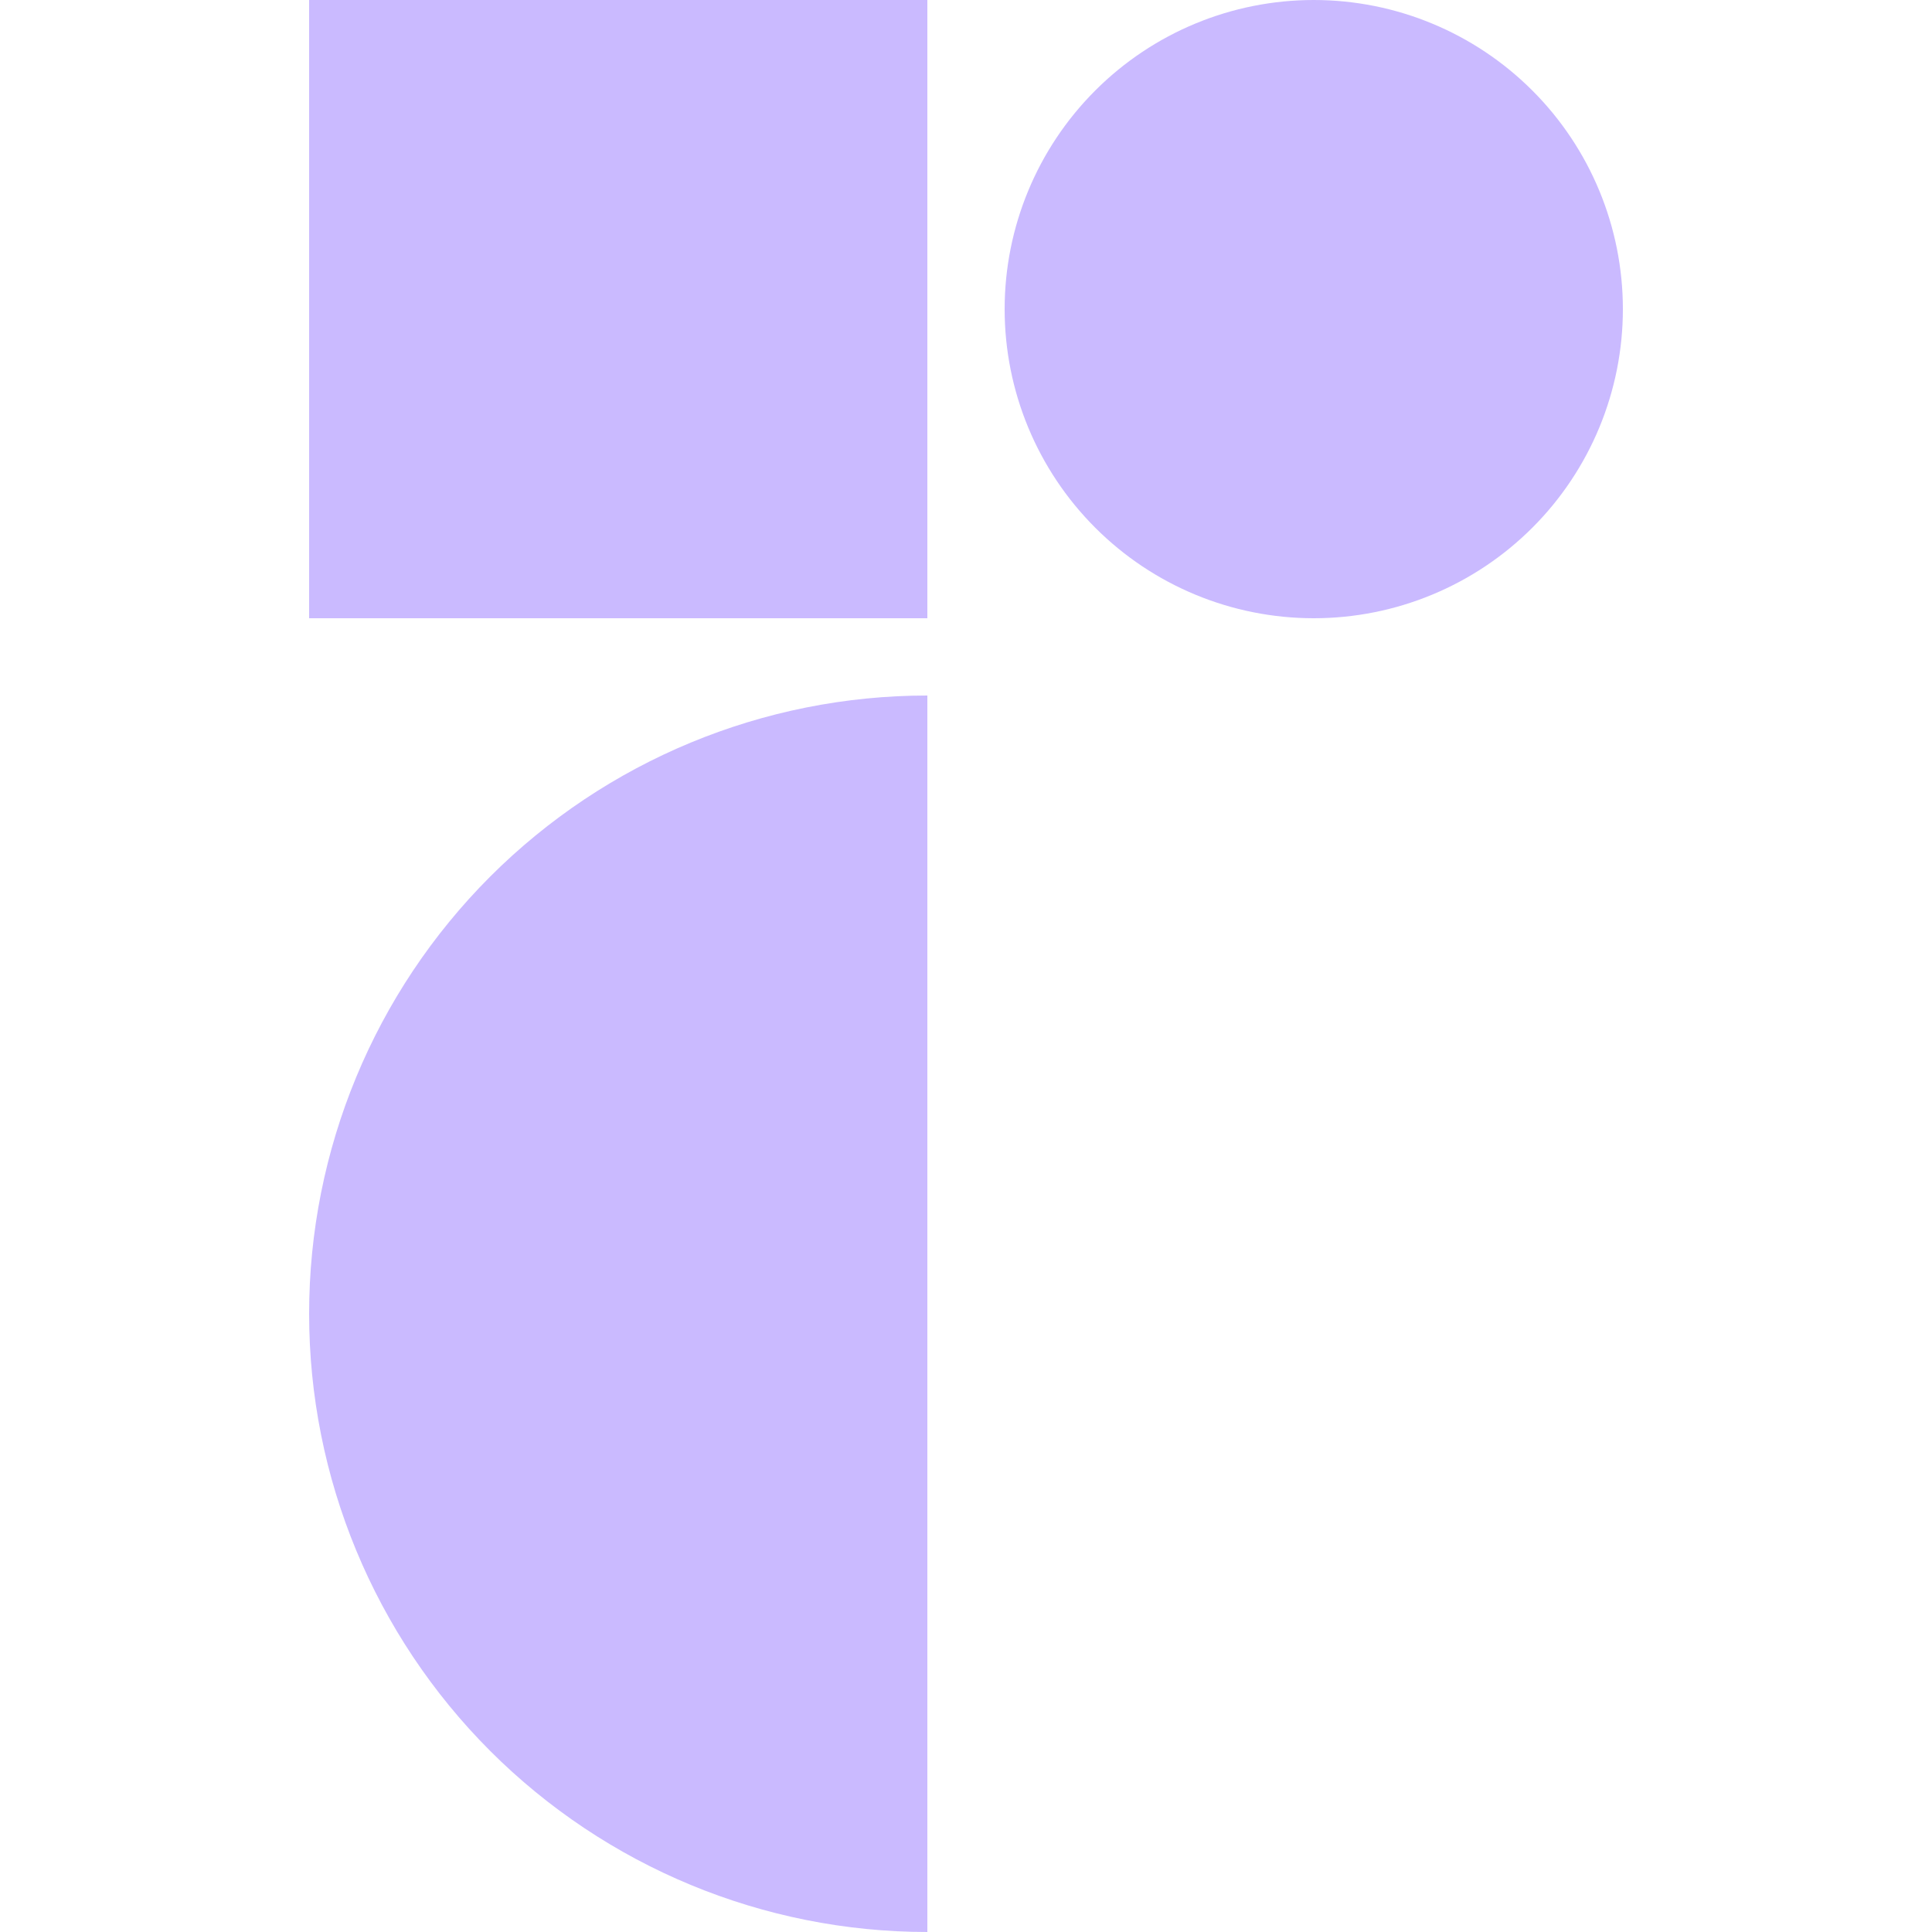 <svg width="40" height="40" viewBox="0 0 32 32" fill="none" xmlns="http://www.w3.org/2000/svg">
<g clip-path="url(#clip0_5593_2742)">
<path d="M15.36 32C12.644 32 10.04 30.921 8.119 29.001C6.199 27.08 5.12 24.476 5.12 21.76C5.12 19.044 6.199 16.44 8.119 14.519C10.04 12.599 12.644 11.52 15.36 11.52V32ZM15.36 0H5.12V10.24H15.36V0ZM21.76 10.24C23.118 10.24 24.42 9.701 25.381 8.74C26.341 7.78 26.88 6.478 26.88 5.12C26.88 3.762 26.341 2.46 25.381 1.5C24.42 0.539 23.118 0 21.76 0C20.402 0 19.1 0.539 18.14 1.5C17.18 2.46 16.64 3.762 16.64 5.12C16.64 6.478 17.18 7.78 18.14 8.74C19.1 9.701 20.402 10.24 21.76 10.24Z" fill="url(#paint0_linear_5593_2742)"/>
</g>
<defs>
<linearGradient id="paint0_linear_5593_2742" x1="22.67" y1="-1.6" x2="4.611" y2="9.761" gradientUnits="userSpaceOnUse">
<stop stop-color="#cabaff"/>
<stop offset="1" stop-color="#cabaff"/>
</linearGradient>
<clipPath id="clip0_5593_2742">
<rect width="32" height="32" fill="white"/>
</clipPath>
</defs>
</svg>
